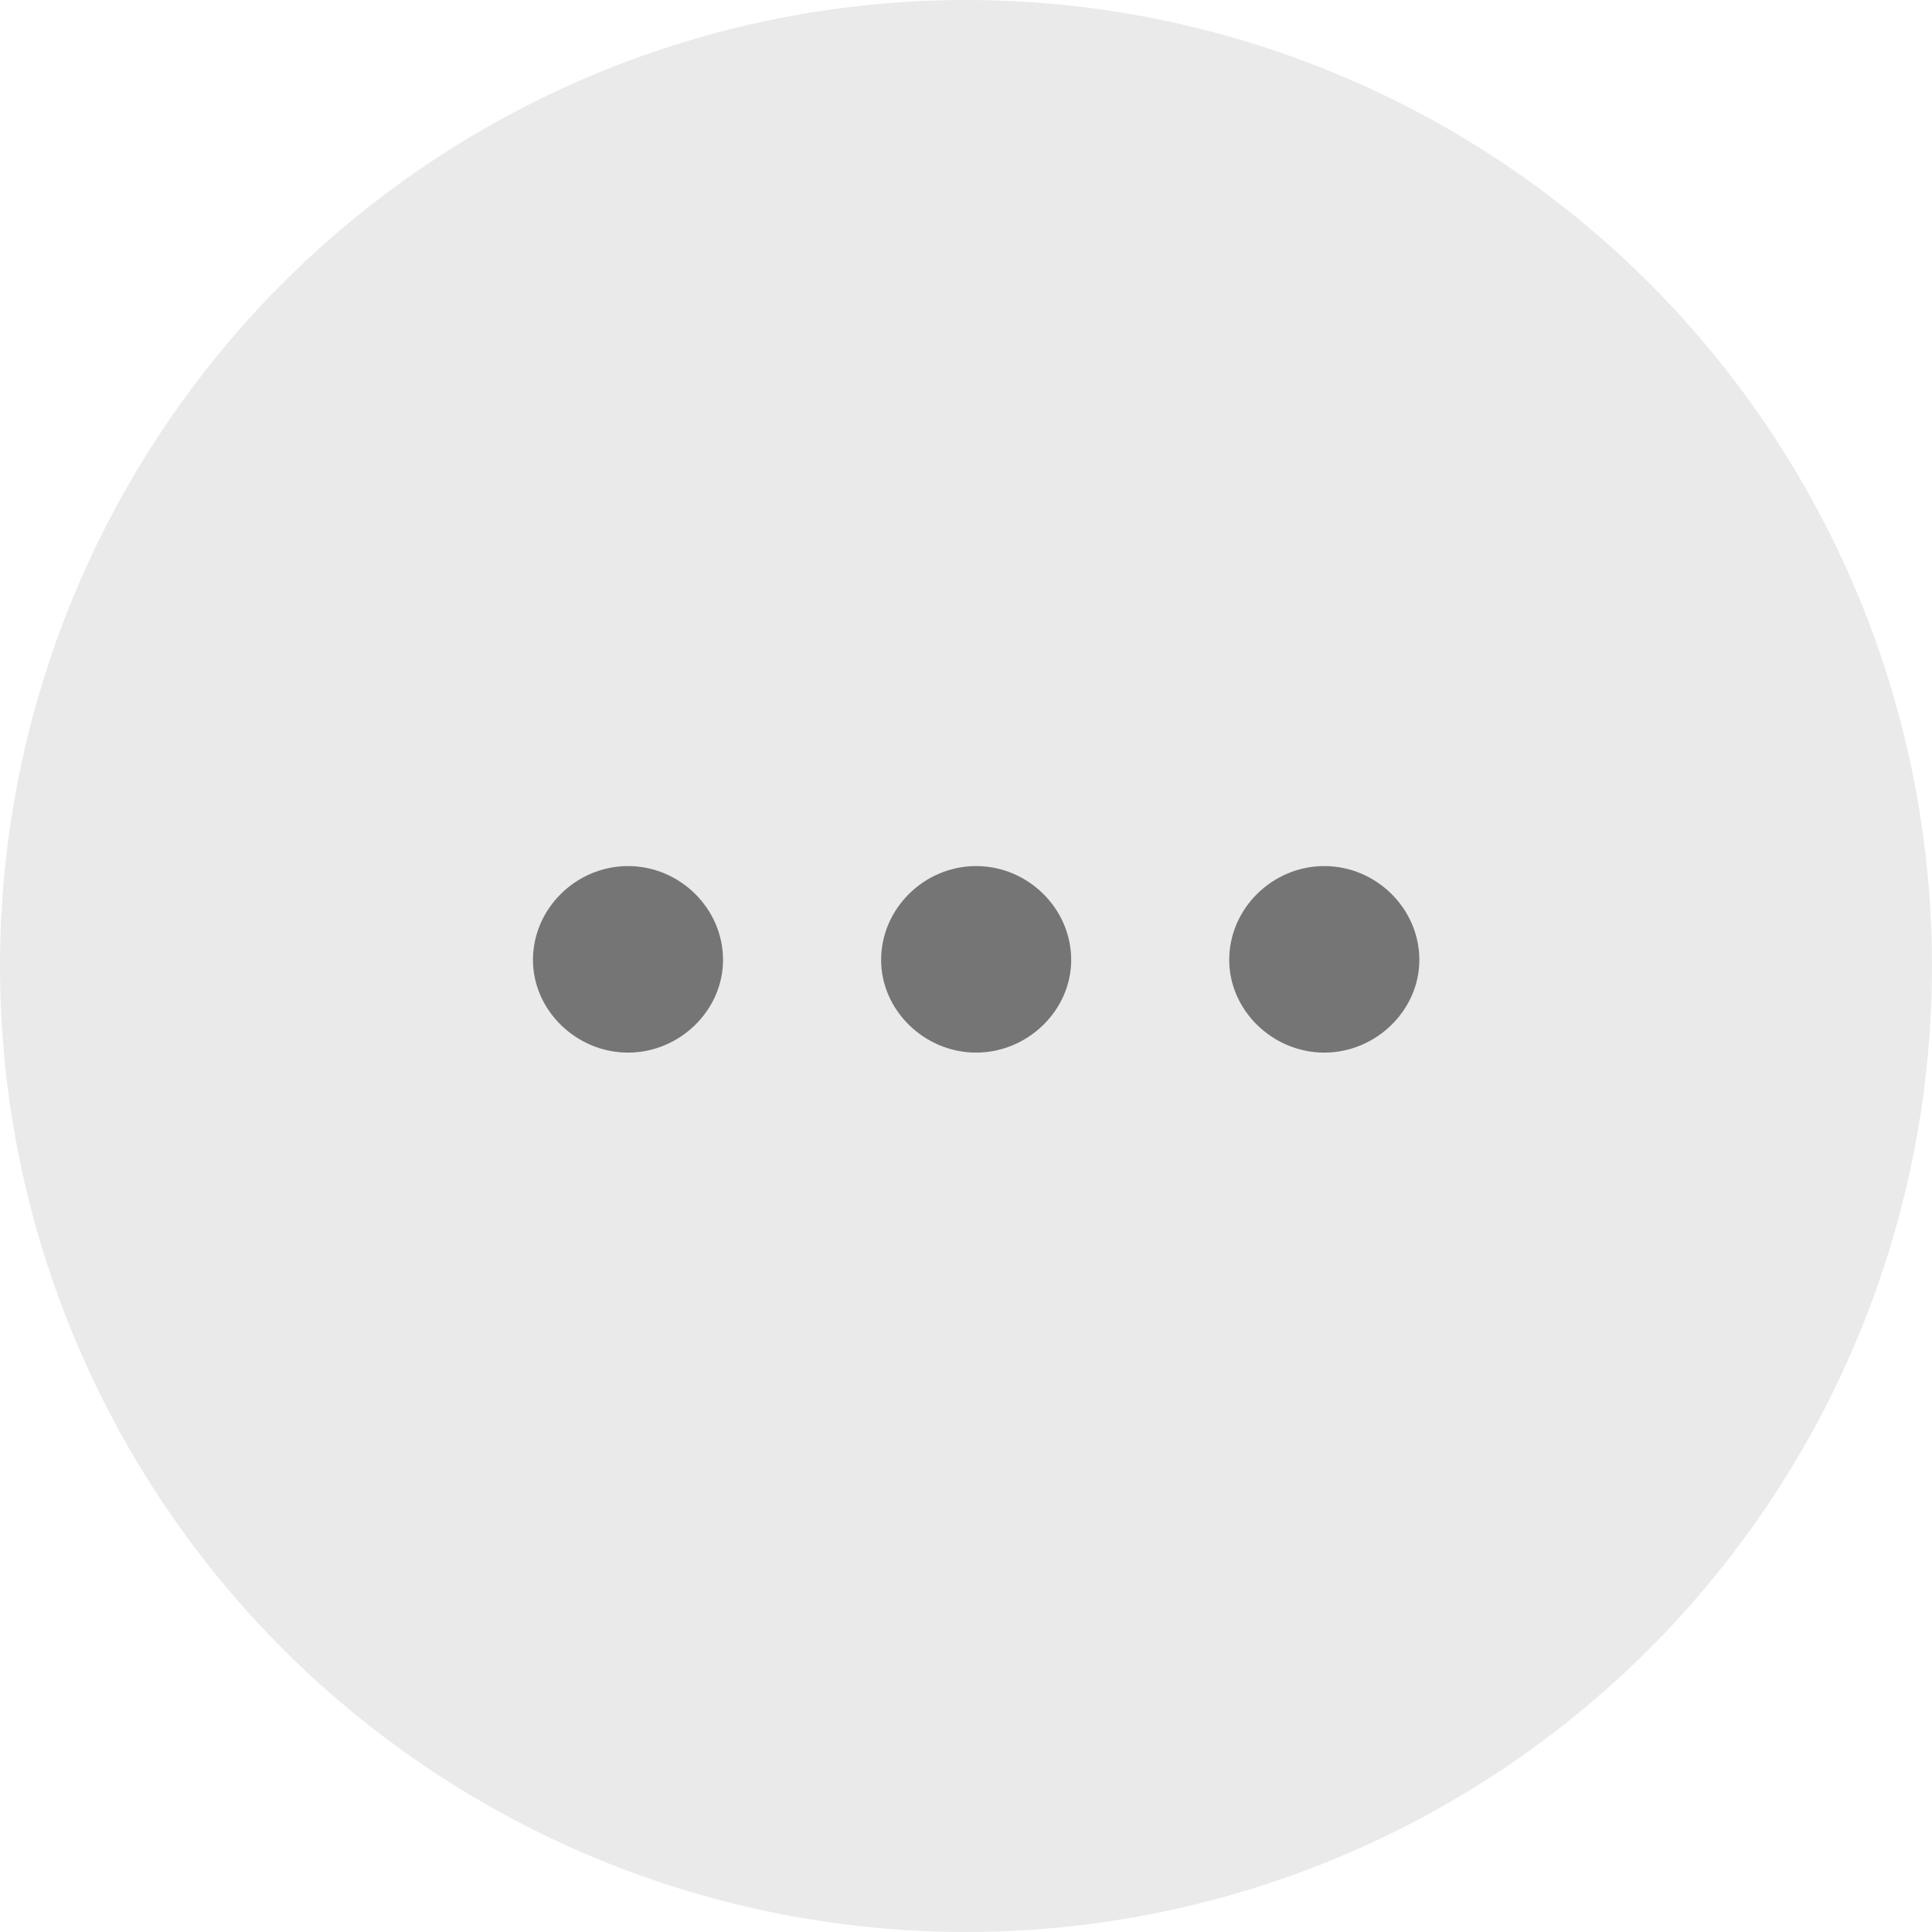 <svg width="29" height="29" viewBox="0 0 29 29" fill="none" xmlns="http://www.w3.org/2000/svg">
<circle cx="14.5" cy="14.5" r="14.5" fill="#EAEAEA"/>
<path d="M9.427 15.8C8.652 15.8 8 15.166 8 14.409C8 13.634 8.652 13 9.427 13C10.202 13 10.853 13.634 10.853 14.409C10.853 15.166 10.202 15.8 9.427 15.8Z" fill="#757575"/>
<path d="M14.652 15.8C13.877 15.8 13.226 15.166 13.226 14.409C13.226 13.634 13.877 13 14.652 13C15.427 13 16.079 13.634 16.079 14.409C16.079 15.166 15.427 15.8 14.652 15.8Z" fill="#757575"/>
<path d="M19.878 15.8C19.103 15.8 18.451 15.166 18.451 14.409C18.451 13.634 19.103 13 19.878 13C20.653 13 21.305 13.634 21.305 14.409C21.305 15.166 20.653 15.8 19.878 15.8Z" fill="#757575"/>
</svg>
